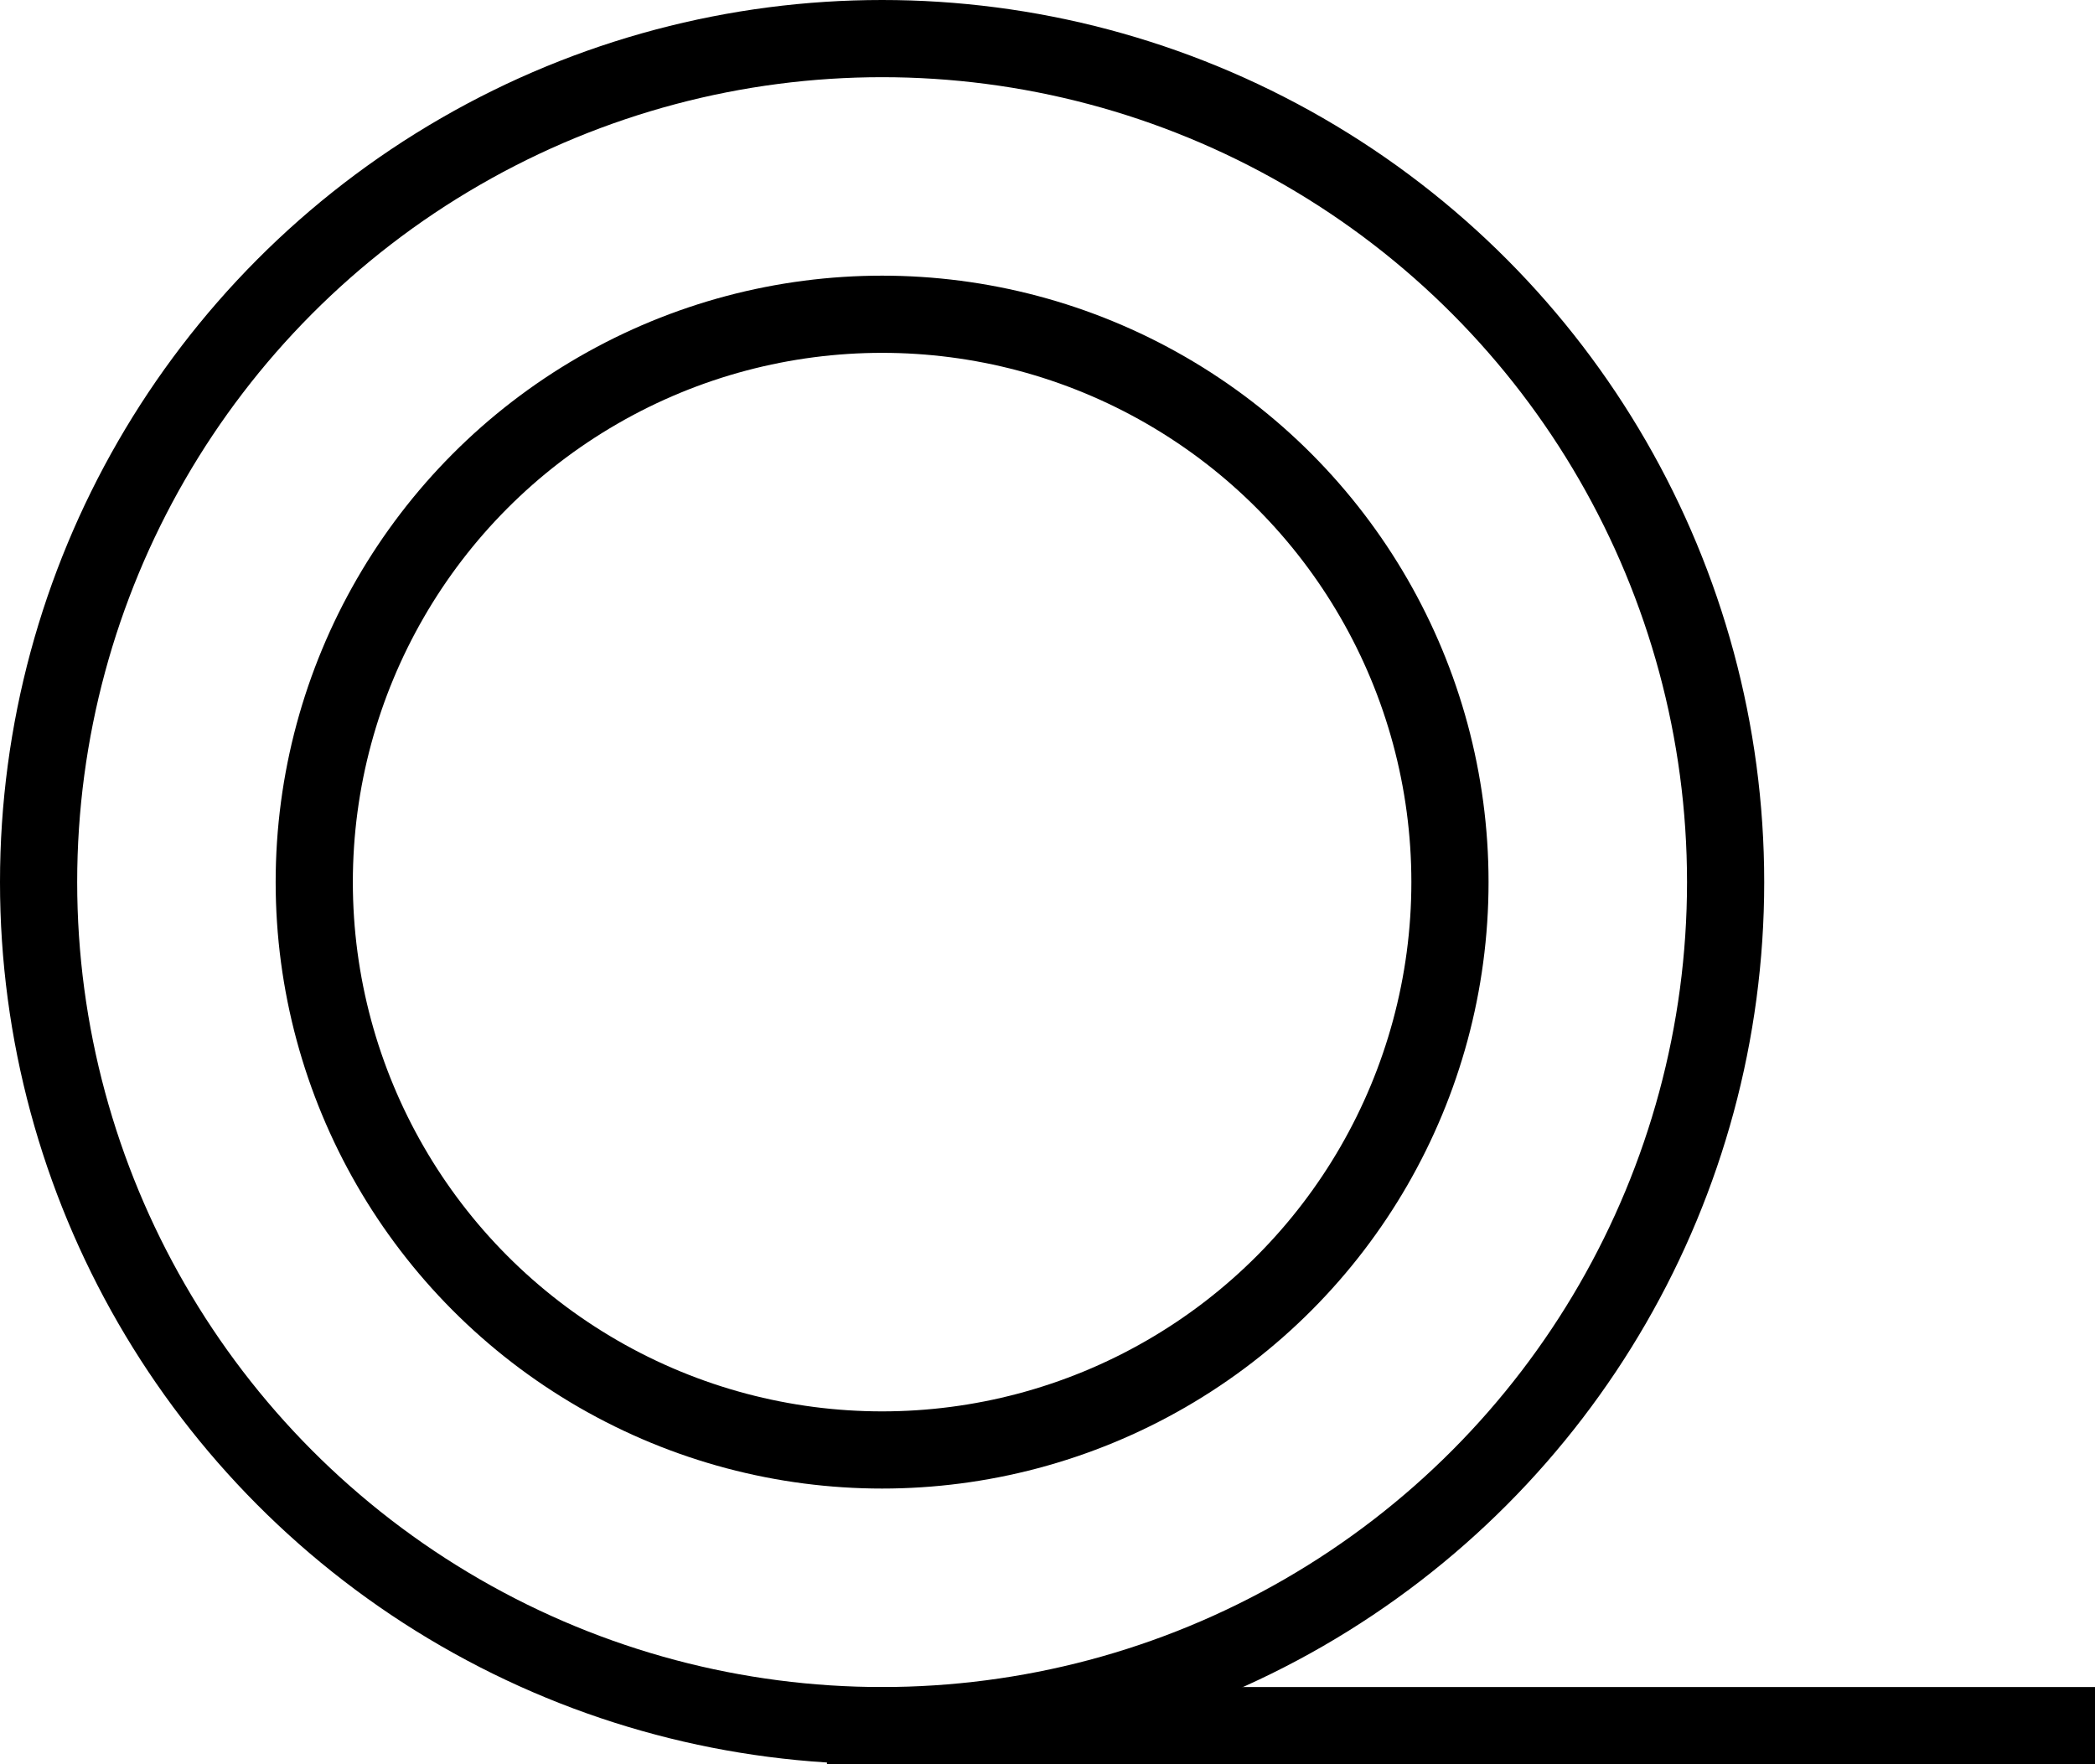 ﻿<svg width="38" height="32" viewBox="0 0 38 32" fill="none" xmlns="http://www.w3.org/2000/svg">
<circle cx="16" cy="16" r="15.3" stroke="black" stroke-width="1.4"/>
<circle cx="16" cy="16" r="10.3" stroke="black" stroke-width="1.4"/>
<line x1="15" y1="31.3" x2="38" y2="31.3" stroke="black" stroke-width="1.4"/>
</svg>
